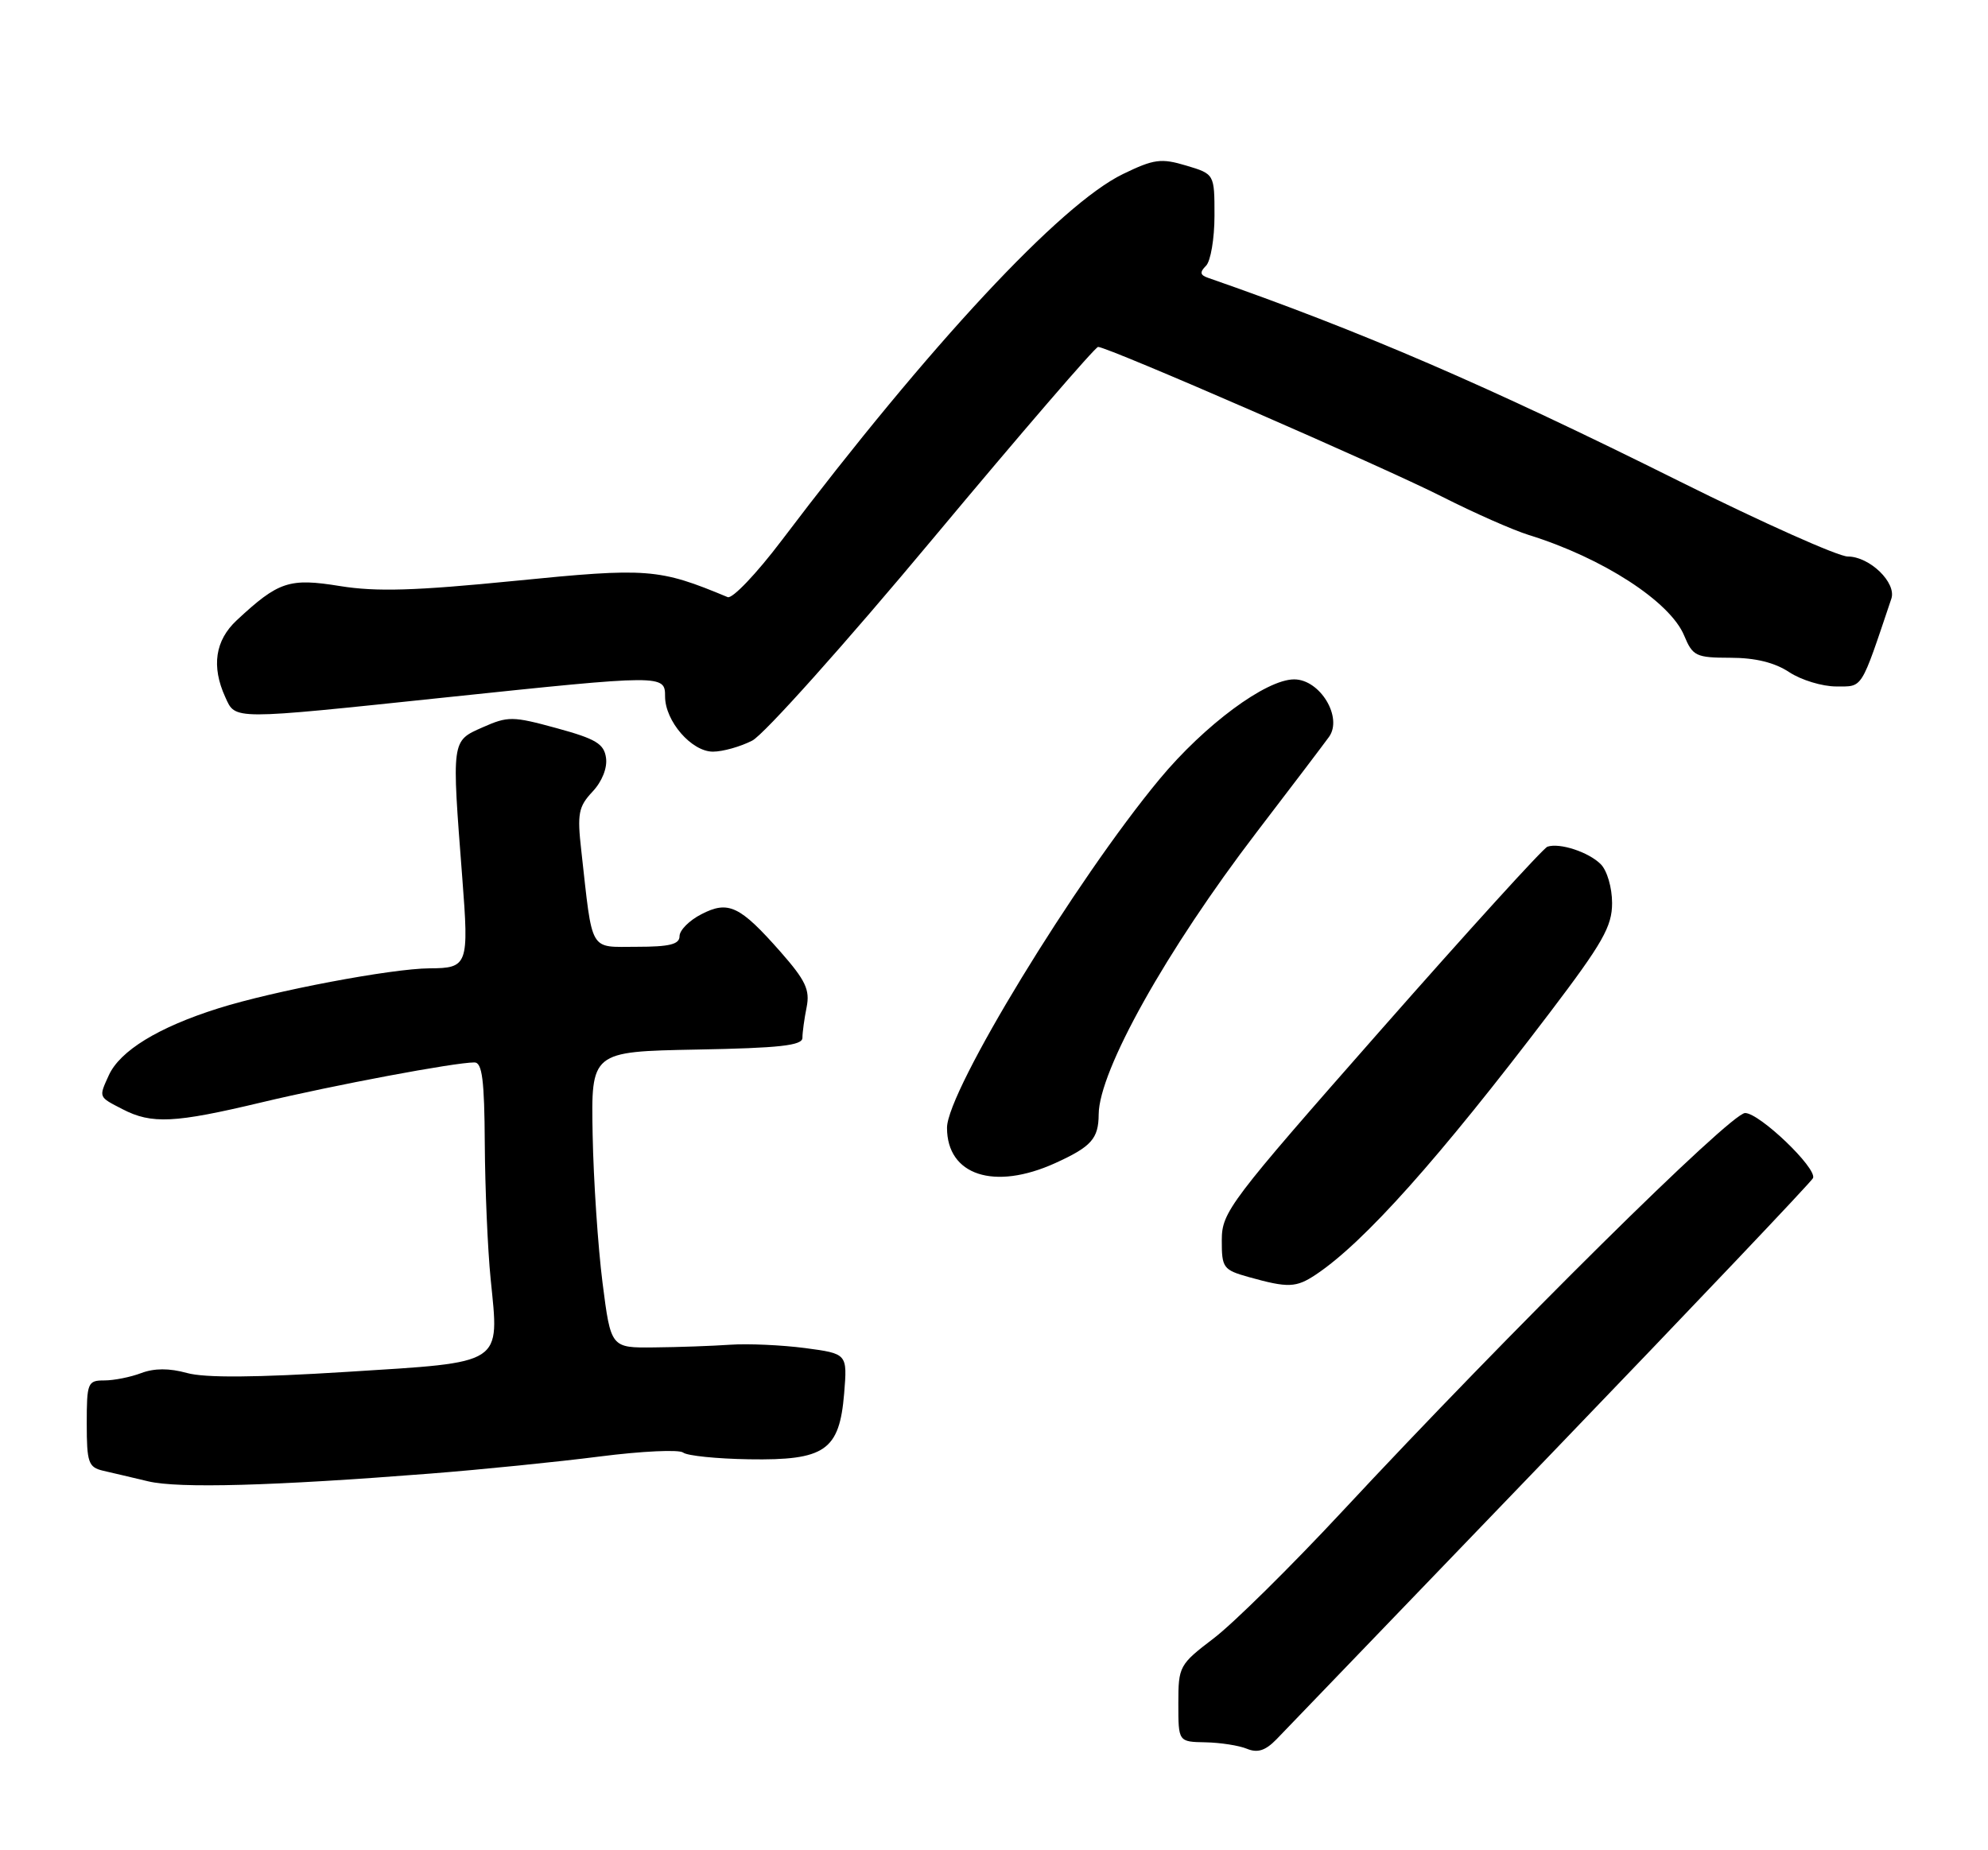<?xml version="1.0" encoding="UTF-8" standalone="no"?>
<!DOCTYPE svg PUBLIC "-//W3C//DTD SVG 1.1//EN" "http://www.w3.org/Graphics/SVG/1.1/DTD/svg11.dtd" >
<svg xmlns="http://www.w3.org/2000/svg" xmlns:xlink="http://www.w3.org/1999/xlink" version="1.1" viewBox="0 0 275 256">
 <g >
 <path fill="currentColor"
d=" M 214.58 201.15 C 234.34 180.61 250.64 163.44 250.80 163.00 C 251.33 161.59 243.39 154.00 241.40 154.00 C 239.40 154.00 208.93 184.14 185.60 209.20 C 178.58 216.74 170.63 224.59 167.92 226.66 C 163.12 230.32 163.00 230.54 163.00 235.71 C 163.00 241.00 163.00 241.00 166.75 241.07 C 168.81 241.11 171.40 241.51 172.50 241.97 C 173.97 242.57 175.05 242.22 176.58 240.65 C 177.73 239.47 194.83 221.69 214.58 201.15 Z  M 59.50 203.89 C 66.65 203.33 77.22 202.26 83.00 201.52 C 88.78 200.78 93.95 200.54 94.50 200.98 C 95.05 201.42 99.15 201.84 103.61 201.91 C 114.13 202.08 116.11 200.71 116.77 192.82 C 117.22 187.30 117.22 187.30 111.36 186.52 C 108.14 186.10 103.47 185.89 101.00 186.06 C 98.53 186.23 93.80 186.40 90.50 186.43 C 84.50 186.50 84.50 186.50 83.35 177.50 C 82.72 172.55 82.10 163.32 81.98 157.00 C 81.76 145.50 81.76 145.50 96.38 145.22 C 107.84 145.01 111.00 144.66 111.00 143.60 C 111.00 142.86 111.26 140.95 111.58 139.36 C 112.06 136.96 111.44 135.65 107.98 131.71 C 102.34 125.31 100.76 124.56 97.01 126.50 C 95.35 127.35 94.00 128.71 94.00 129.53 C 94.00 130.66 92.63 131.00 88.09 131.00 C 81.43 131.00 82.01 132.01 80.41 117.69 C 79.83 112.58 80.02 111.61 81.96 109.54 C 83.28 108.14 84.03 106.25 83.83 104.86 C 83.56 102.91 82.42 102.23 77.00 100.75 C 70.90 99.08 70.27 99.08 66.75 100.64 C 62.43 102.55 62.47 102.30 63.95 121.50 C 64.88 133.53 64.72 133.96 59.43 133.98 C 54.17 134.01 37.85 137.10 30.19 139.52 C 21.91 142.13 16.60 145.38 15.05 148.78 C 13.65 151.87 13.59 151.74 16.95 153.47 C 20.98 155.56 24.15 155.40 36.17 152.53 C 46.23 150.13 62.88 147.00 65.63 147.00 C 66.70 147.00 67.01 149.43 67.06 158.25 C 67.10 164.44 67.46 172.86 67.87 176.96 C 69.07 188.95 69.85 188.44 48.06 189.81 C 35.36 190.61 28.35 190.66 25.86 189.97 C 23.40 189.29 21.35 189.30 19.54 189.98 C 18.07 190.54 15.77 191.00 14.43 191.00 C 12.13 191.00 12.00 191.31 12.00 196.98 C 12.00 202.36 12.23 203.01 14.25 203.49 C 15.49 203.77 18.30 204.44 20.50 204.96 C 24.70 205.96 37.71 205.60 59.50 203.89 Z  M 182.03 176.35 C 188.69 171.91 199.04 160.32 214.37 140.13 C 221.71 130.46 223.00 128.19 223.00 124.95 C 223.00 122.82 222.31 120.45 221.43 119.57 C 219.75 117.89 215.75 116.58 214.06 117.15 C 213.49 117.34 203.12 128.75 191.02 142.50 C 170.07 166.31 169.02 167.69 169.01 171.57 C 169.00 175.43 169.20 175.70 172.75 176.70 C 178.20 178.22 179.28 178.18 182.03 176.35 Z  M 145.97 160.93 C 150.97 158.66 151.96 157.55 151.98 154.19 C 152.02 148.14 161.37 131.44 173.82 115.16 C 178.60 108.92 183.10 102.98 183.84 101.96 C 185.78 99.26 182.60 94.00 179.02 94.00 C 175.13 94.00 166.63 100.30 160.42 107.78 C 148.78 121.80 131.00 150.96 131.00 156.04 C 131.00 162.62 137.53 164.76 145.97 160.93 Z  M 104.06 102.47 C 105.69 101.63 116.96 89.03 129.10 74.47 C 141.25 59.91 151.51 48.00 151.90 48.00 C 153.24 48.00 191.43 64.63 199.50 68.73 C 203.90 70.96 209.30 73.35 211.50 74.03 C 221.69 77.19 231.03 83.24 232.97 87.94 C 234.16 90.79 234.60 91.00 239.37 91.01 C 242.81 91.01 245.49 91.67 247.50 93.00 C 249.15 94.09 252.07 94.98 254.00 94.98 C 257.74 94.97 257.33 95.62 261.63 82.84 C 262.37 80.63 258.63 77.00 255.60 77.00 C 254.29 77.00 243.82 72.32 232.35 66.61 C 205.82 53.38 188.27 45.81 167.08 38.43 C 166.00 38.05 165.94 37.66 166.83 36.77 C 167.47 36.13 168.00 33.01 168.00 29.84 C 168.00 24.08 168.00 24.08 164.09 22.91 C 160.62 21.87 159.63 22.00 155.34 24.08 C 146.71 28.26 128.64 47.66 108.11 74.80 C 104.65 79.37 101.30 82.89 100.66 82.62 C 91.13 78.65 89.62 78.53 71.20 80.37 C 57.43 81.74 52.07 81.90 47.04 81.09 C 40.00 79.95 38.53 80.44 32.75 85.82 C 29.76 88.60 29.22 92.20 31.16 96.45 C 32.61 99.63 31.83 99.63 61.60 96.50 C 91.80 93.33 92.00 93.33 92.00 96.37 C 92.00 99.77 95.66 104.00 98.62 104.00 C 99.98 104.00 102.43 103.31 104.06 102.47 Z "/>
</g>
</svg>